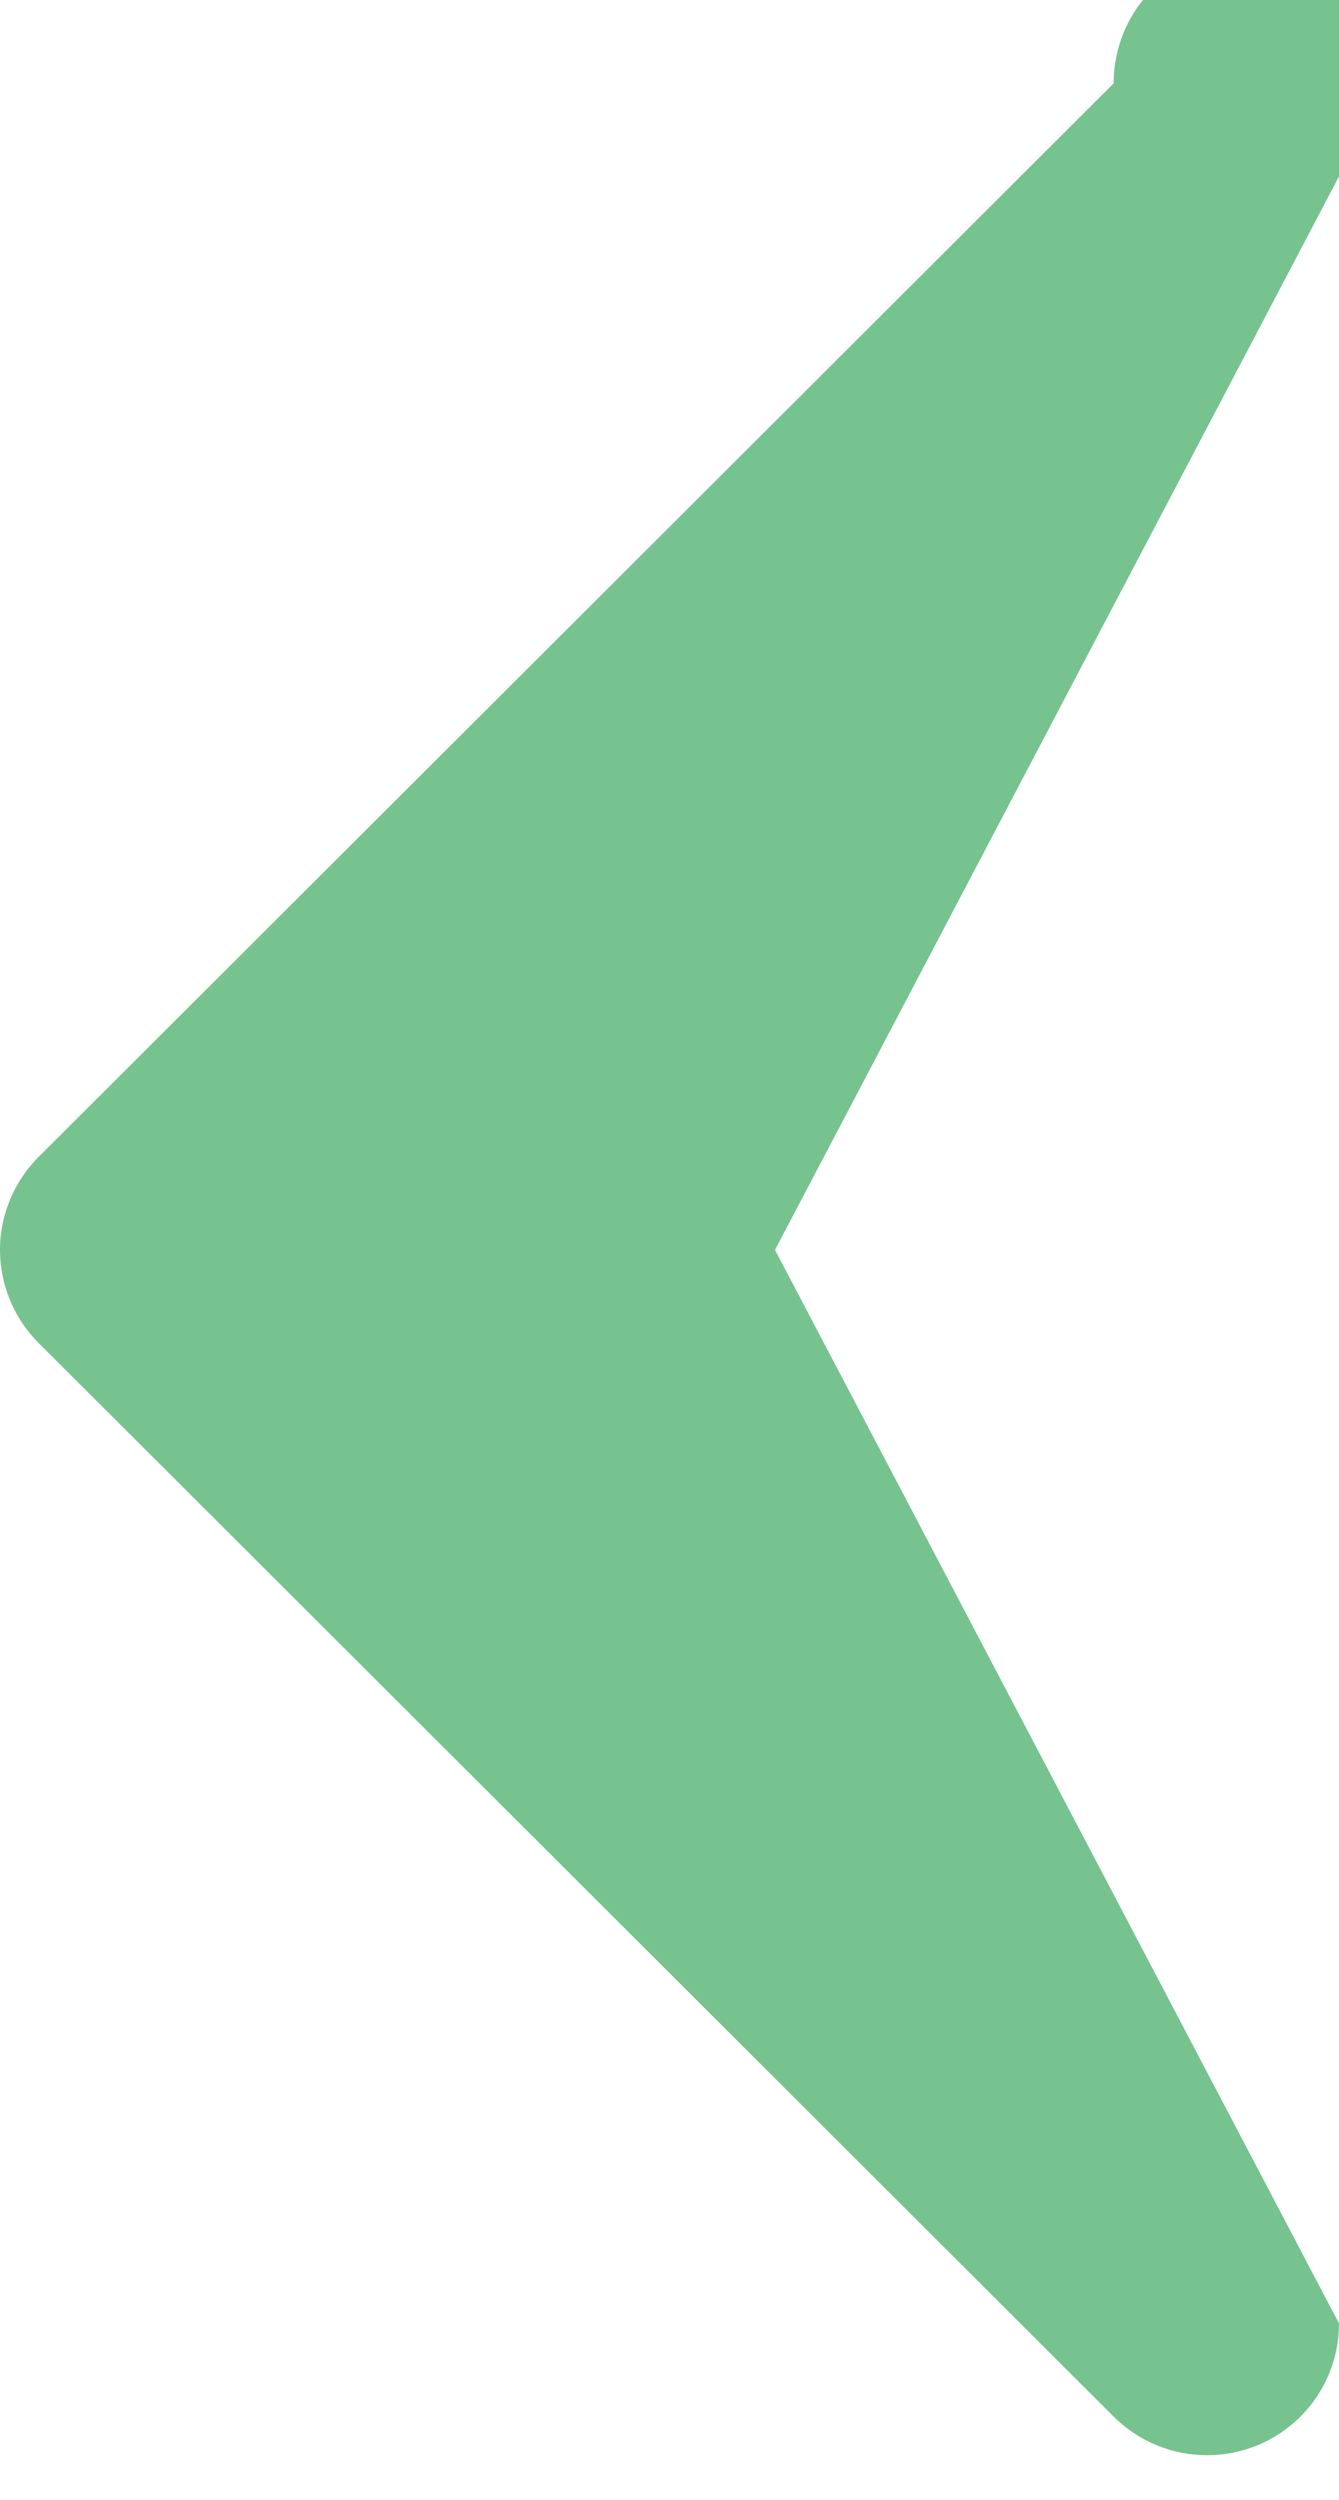 <svg xmlns="http://www.w3.org/2000/svg" width="15" height="28"><path fill-rule="evenodd" fill="#76C38F" d="M.434 12.957L12.476.933A1.479 1.479 0 1 1 15 1.976L8.682 14 15 26.024a1.475 1.475 0 0 1-1.478 1.476c-.385 0-.762-.15-1.046-.432L.434 15.044A1.483 1.483 0 0 1 0 14c0-.388.158-.768.434-1.043z"/></svg>